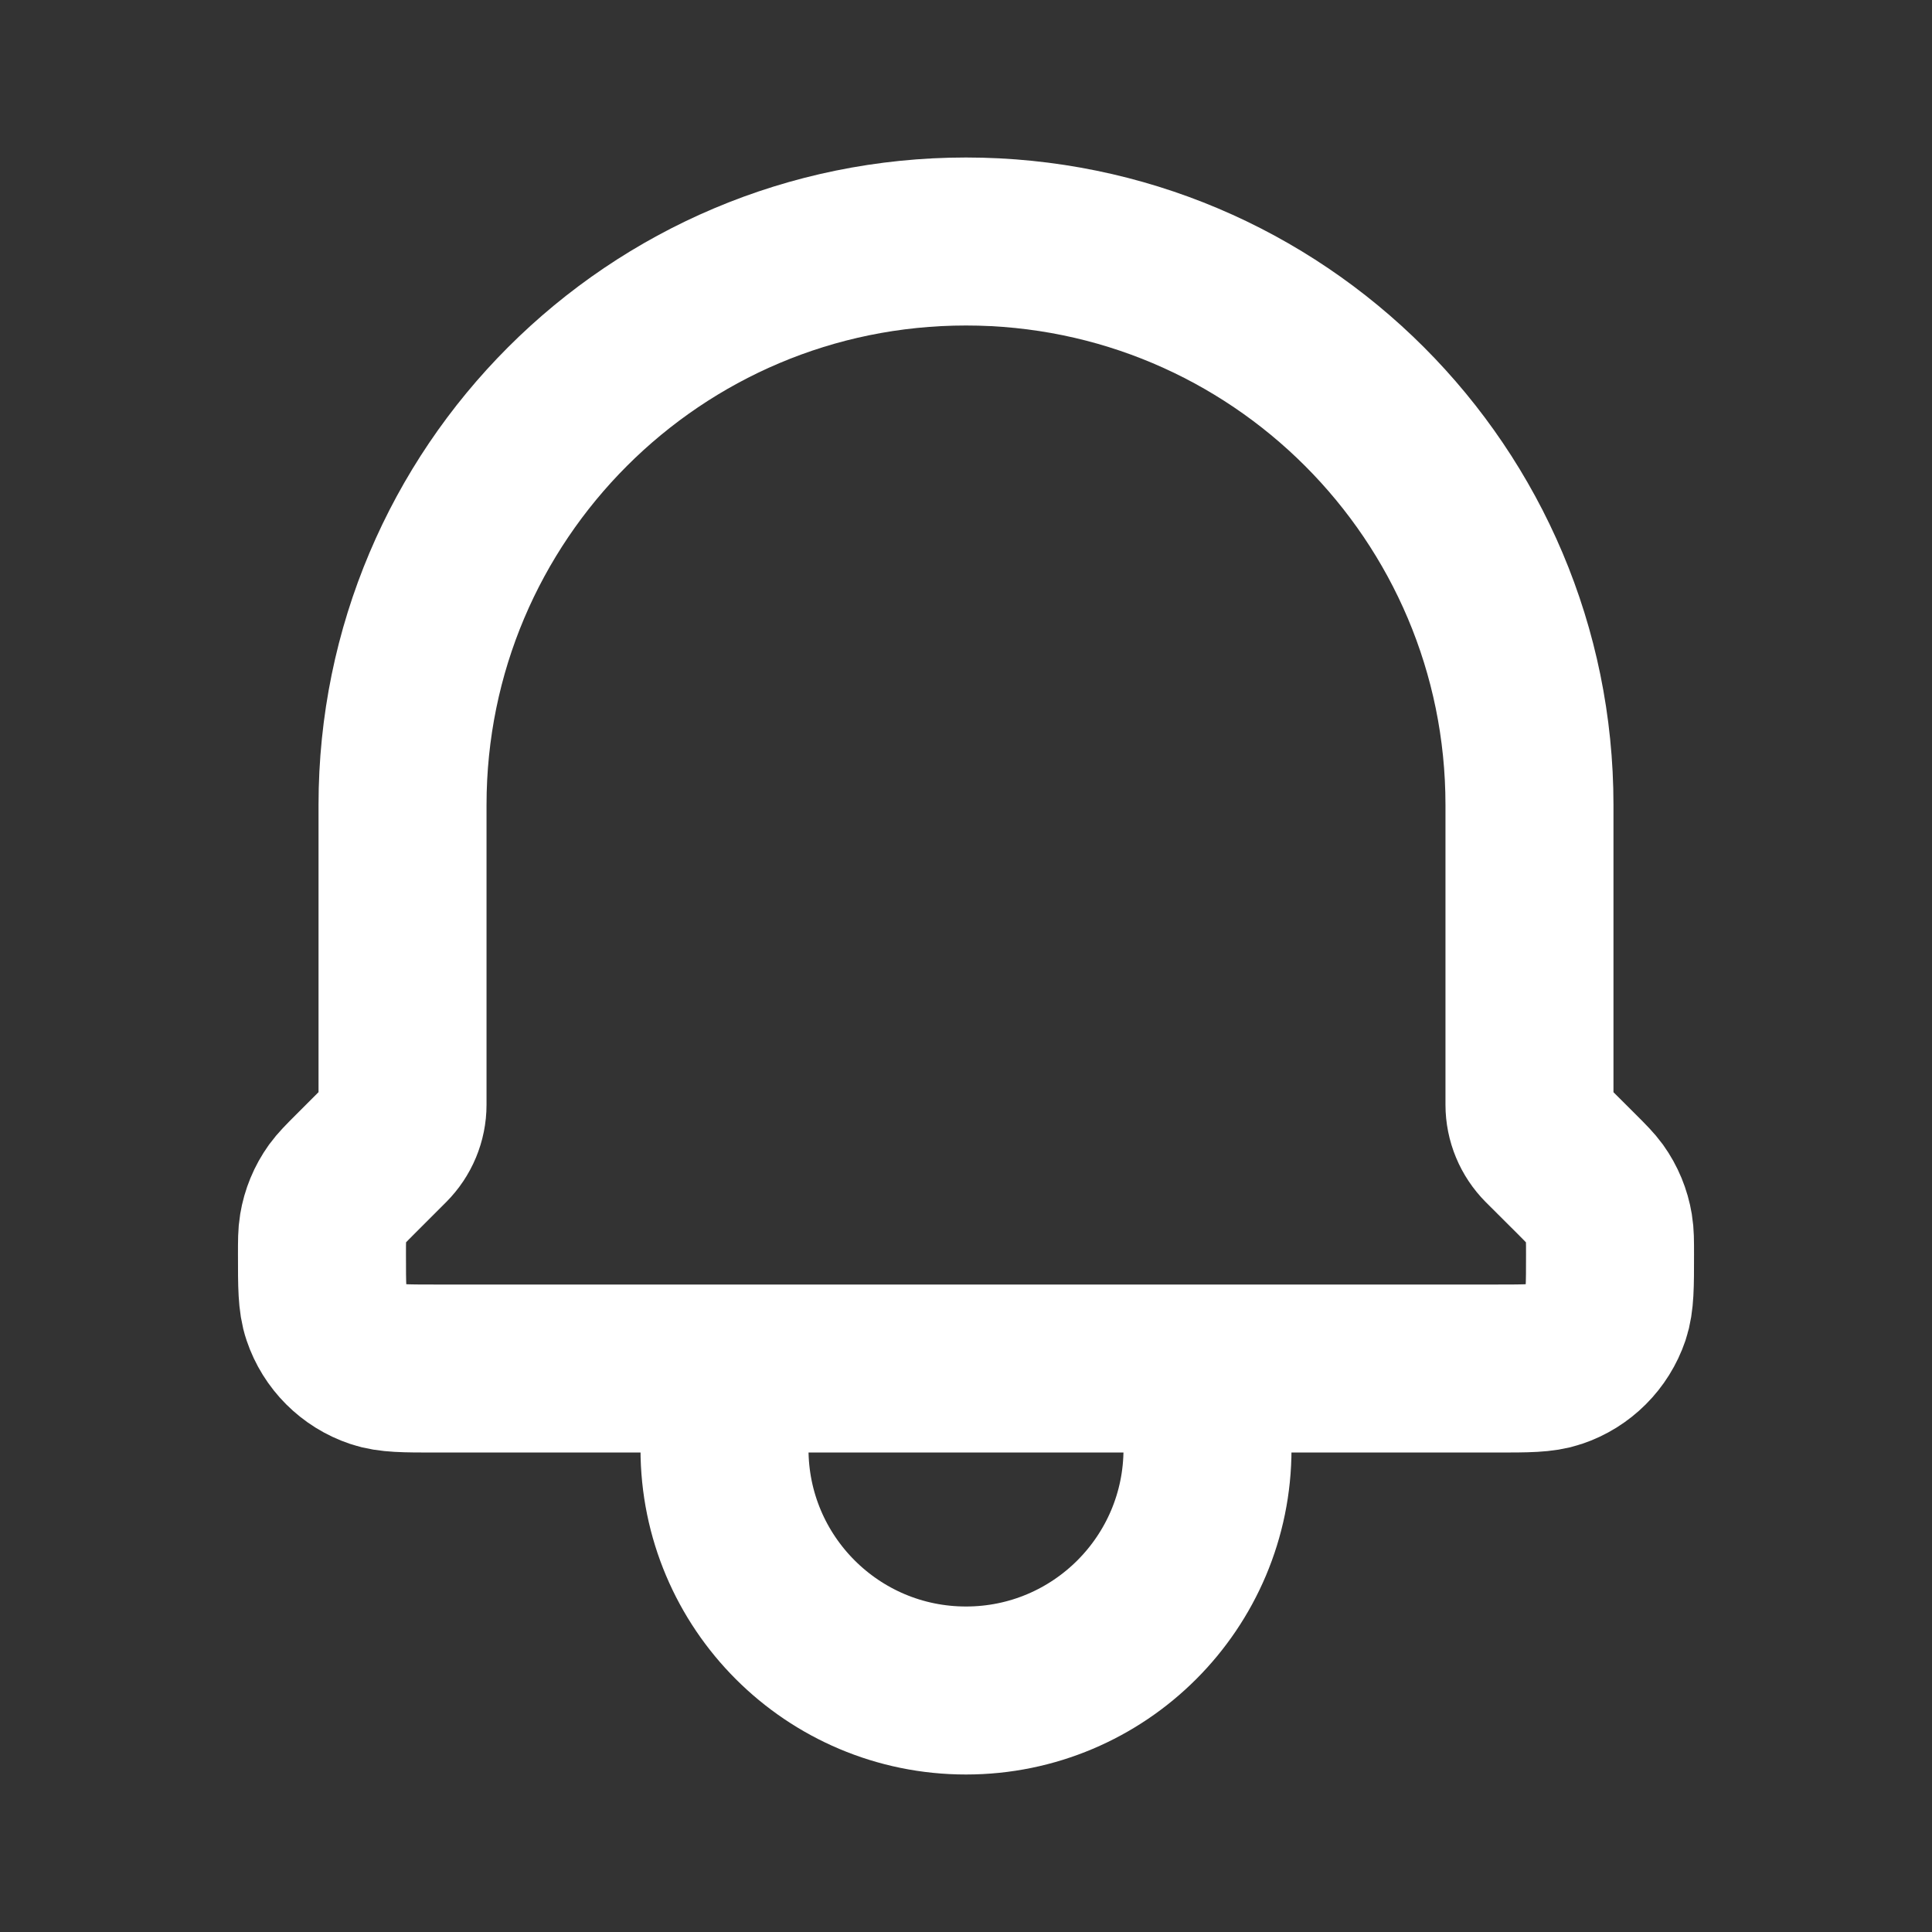 <svg width="23" height="23" viewBox="0 0 23 23" fill="none" xmlns="http://www.w3.org/2000/svg">
<rect x="0" y="0" width="23" height="23" fill="#333333" stroke="none"/>
<path d="M4.23 13.978L4.603 13.605C4.724 13.484 4.792 13.321 4.792 13.151V9.583C4.792 5.878 7.795 2.875 11.5 2.875C15.205 2.875 18.208 5.878 18.208 9.583V13.151C18.208 13.321 18.276 13.484 18.396 13.605L18.77 13.978C18.884 14.092 18.941 14.15 18.987 14.213C19.073 14.333 19.13 14.471 19.154 14.617C19.167 14.694 19.167 14.775 19.167 14.936C19.167 15.306 19.167 15.491 19.117 15.64C19.021 15.923 18.798 16.146 18.515 16.241C18.366 16.292 18.181 16.292 17.811 16.292H5.188C4.819 16.292 4.634 16.292 4.485 16.241C4.202 16.146 3.979 15.923 3.884 15.64C3.833 15.491 3.833 15.306 3.833 14.936C3.833 14.775 3.833 14.694 3.846 14.617C3.87 14.471 3.927 14.333 4.013 14.213C4.059 14.15 4.116 14.092 4.23 13.978ZM14.375 16.292V17.25C14.375 18.838 13.088 20.125 11.5 20.125C9.912 20.125 8.625 18.838 8.625 17.25V16.292H14.375Z" stroke="white" stroke-width="2" stroke-linecap="round" stroke-linejoin="round"/>
</svg>
